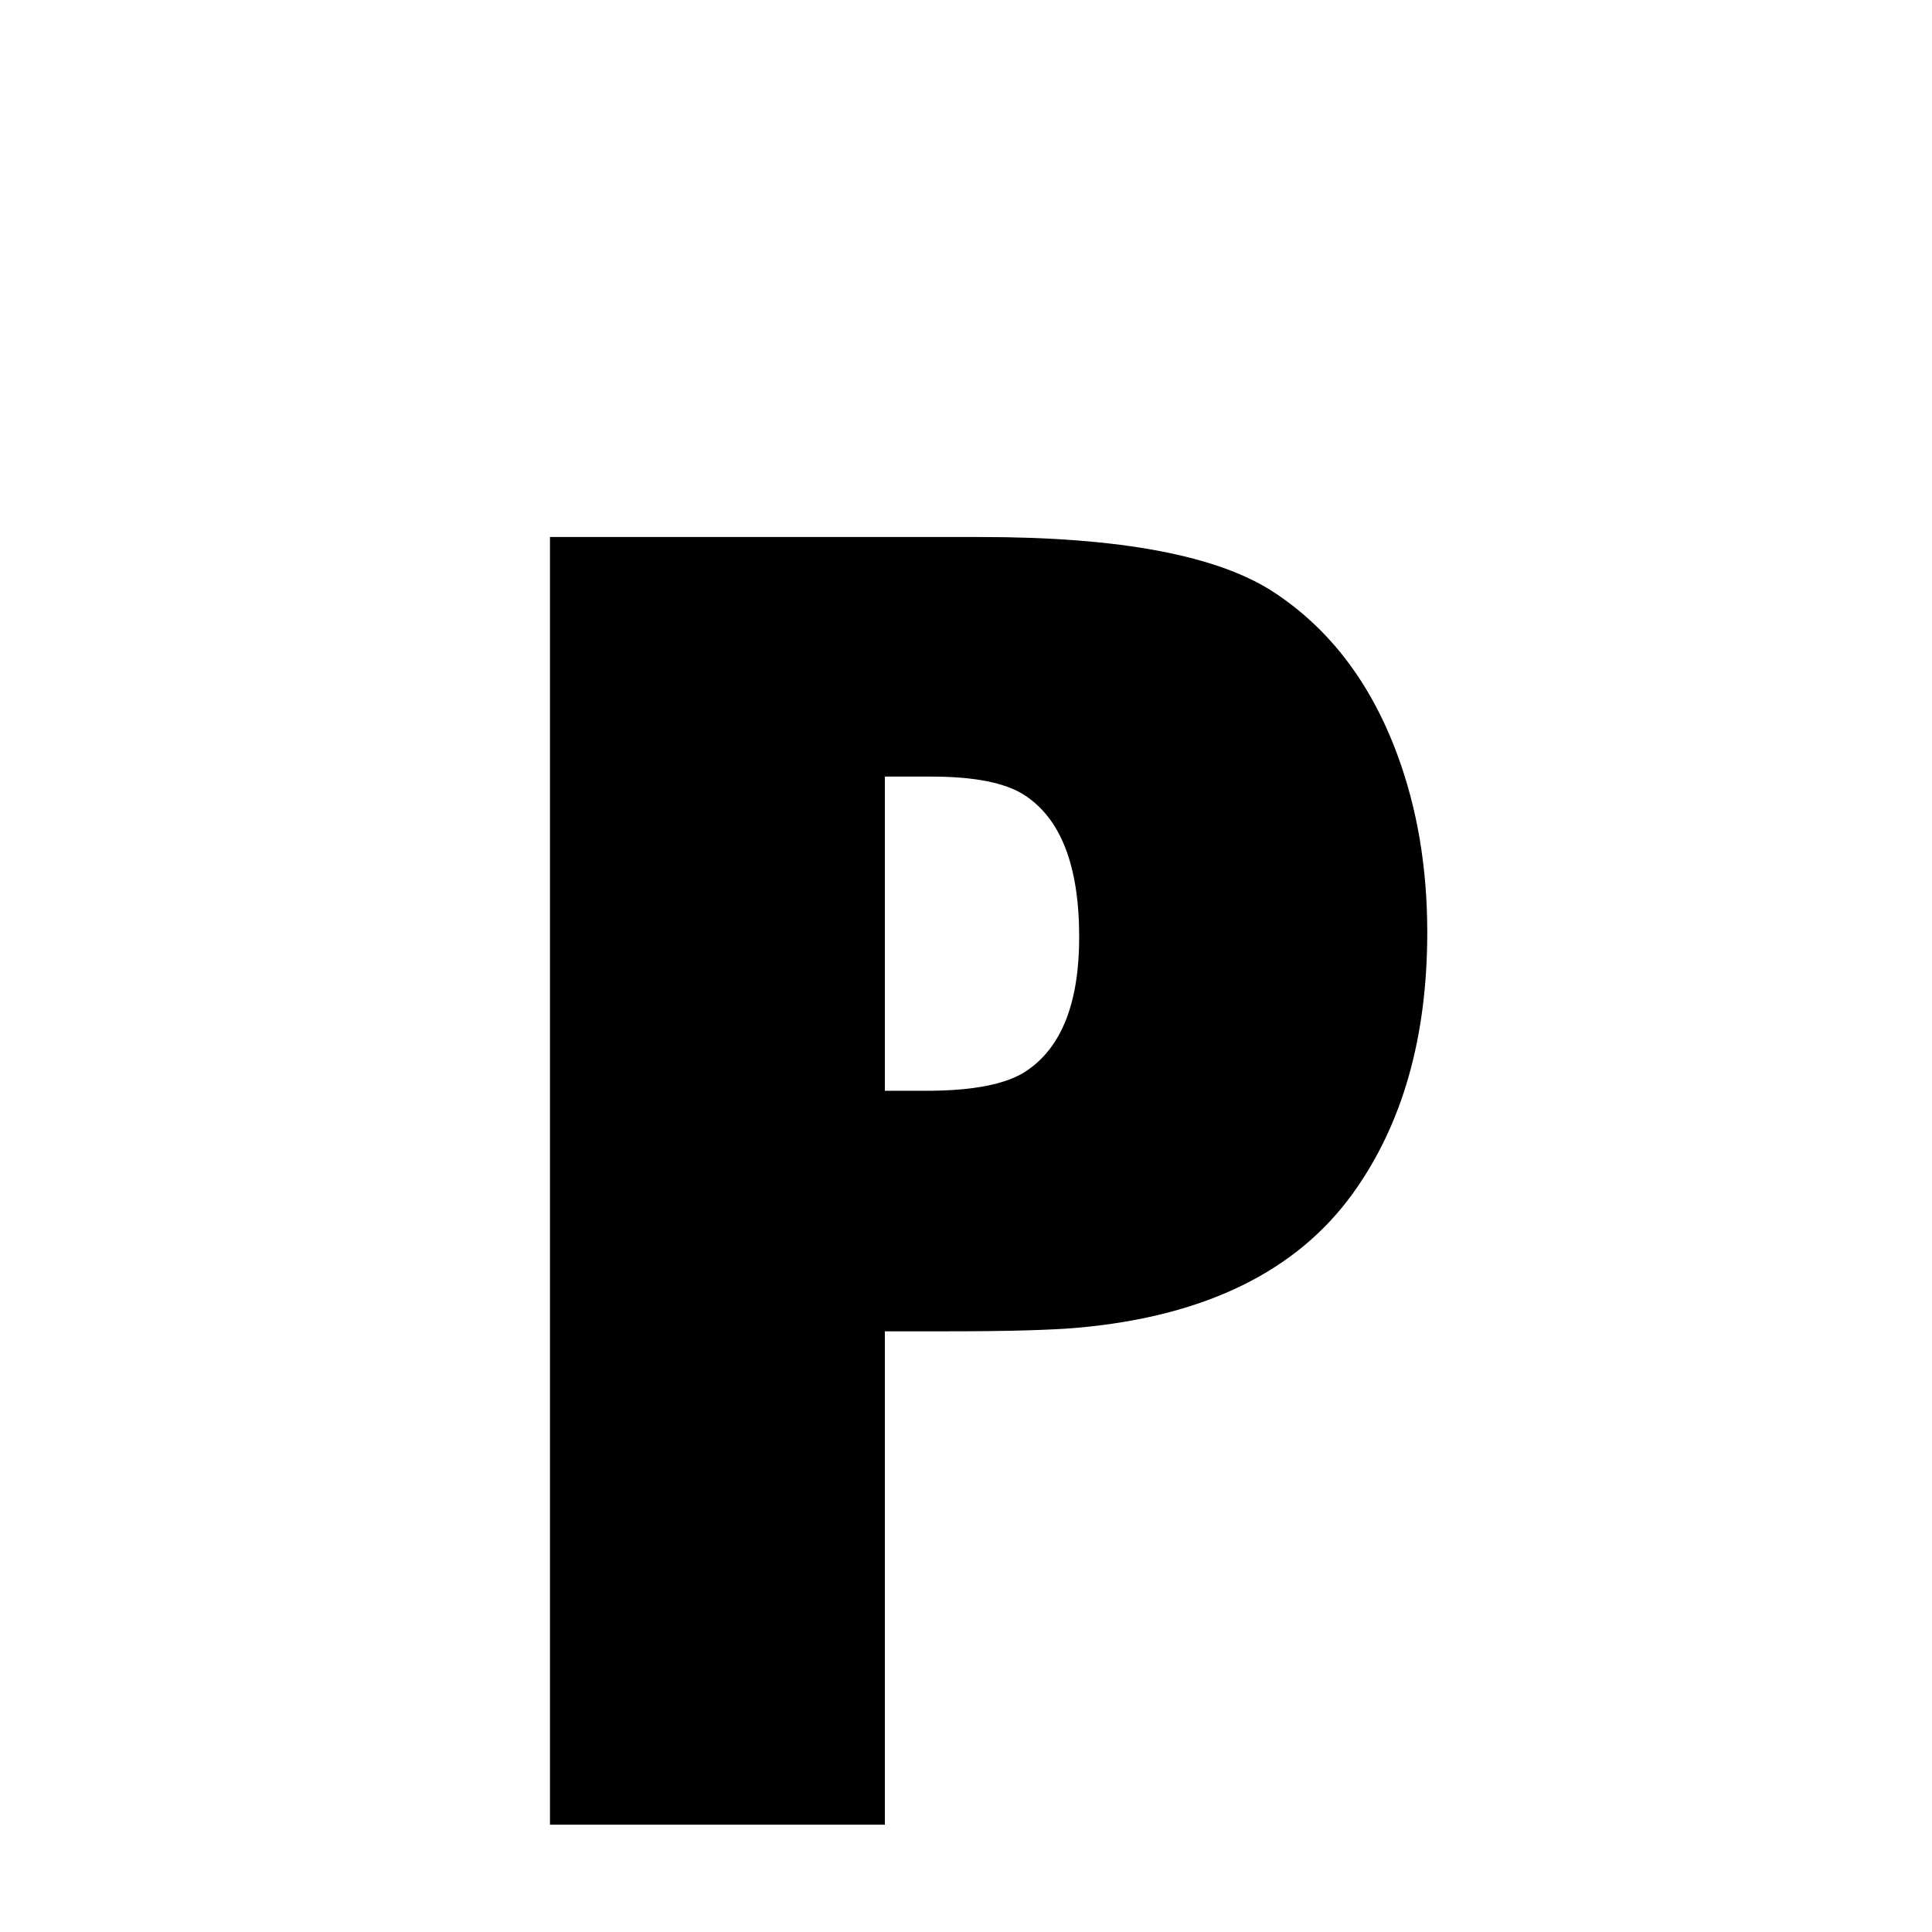 <svg xmlns="http://www.w3.org/2000/svg" xmlns:xlink="http://www.w3.org/1999/xlink" width="50px" height="50px" style="-ms-transform: rotate(360deg); -webkit-transform: rotate(360deg); transform: rotate(360deg);" preserveAspectRatio="xMidYMid meet" viewBox="0 0 24 24"><path d="m 6.832 6.671 l 5.355 0.0 c 1.734 0.0 2.949 0.231 3.645 0.691 c 0.687 0.454 1.195 1.121 1.523 2.004 c 0.25 0.672 0.375 1.41 0.375 2.215 c 0.0 1.305 -0.307 2.388 -0.926 3.246 c -0.694 0.962 -1.824 1.519 -3.387 1.664 c -0.344 0.032 -0.895 0.047 -1.652 0.047 l -0.773 0.0 l 0.0 6.129 l -4.16 0.0 l 1.1920928955078125e-07 -15.996 m 4.16 2.977 l 0.0 3.902 l 0.516 0.0 c 0.586 0.0 0.999 -0.083 1.242 -0.246 c 0.436 -0.292 0.656 -0.844 0.656 -1.664 c 0.0 -0.898 -0.235 -1.481 -0.691 -1.77 c -0.229 -0.145 -0.609 -0.223 -1.148 -0.223 l -0.574 1.1920928955078125e-07" fill="currentColor"/></svg>